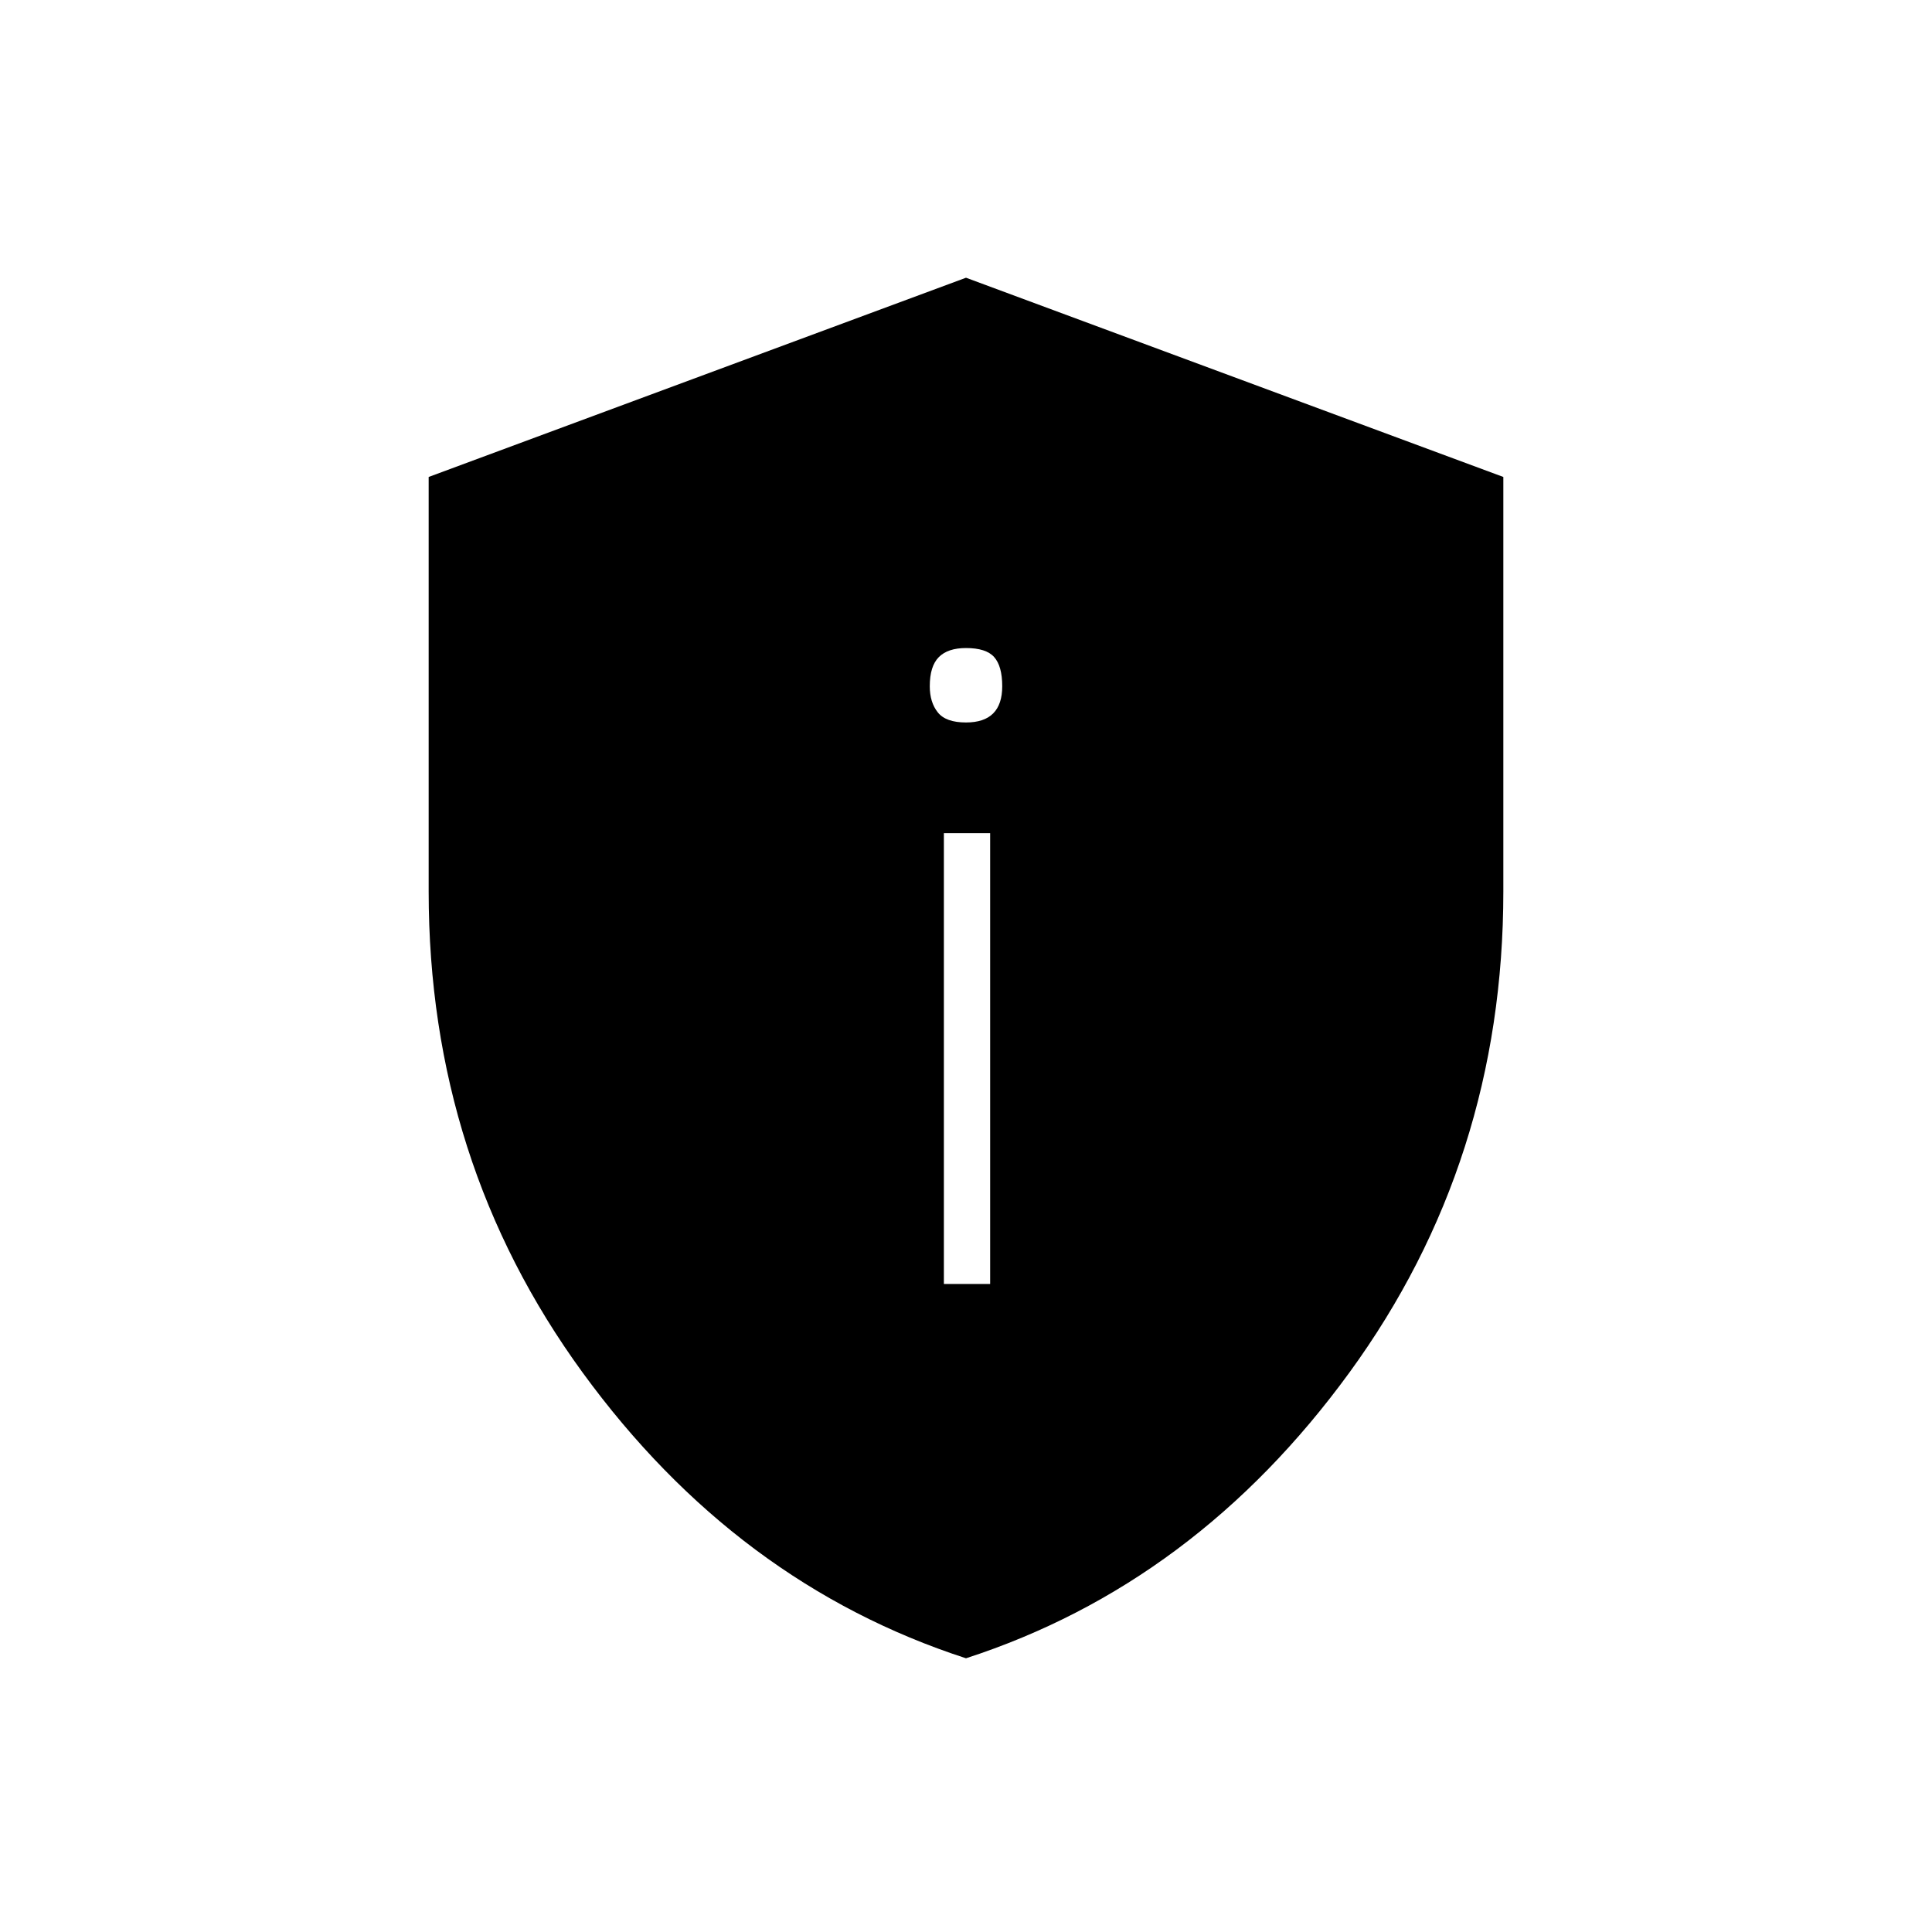 <svg xmlns="http://www.w3.org/2000/svg" height="40" width="40"><path d="M19.542 26.583H20.5V17.25H19.542ZM20 14.958Q20.375 14.958 20.562 14.771Q20.75 14.583 20.75 14.208Q20.75 13.792 20.583 13.604Q20.417 13.417 20 13.417Q19.625 13.417 19.438 13.604Q19.25 13.792 19.25 14.208Q19.25 14.542 19.417 14.75Q19.583 14.958 20 14.958ZM20 34.333Q15.25 32.792 12.062 28.417Q8.875 24.042 8.875 18.458V9.875L20 5.75L31.125 9.875V18.458Q31.125 24.042 27.938 28.417Q24.75 32.792 20 34.333Z"/></svg>